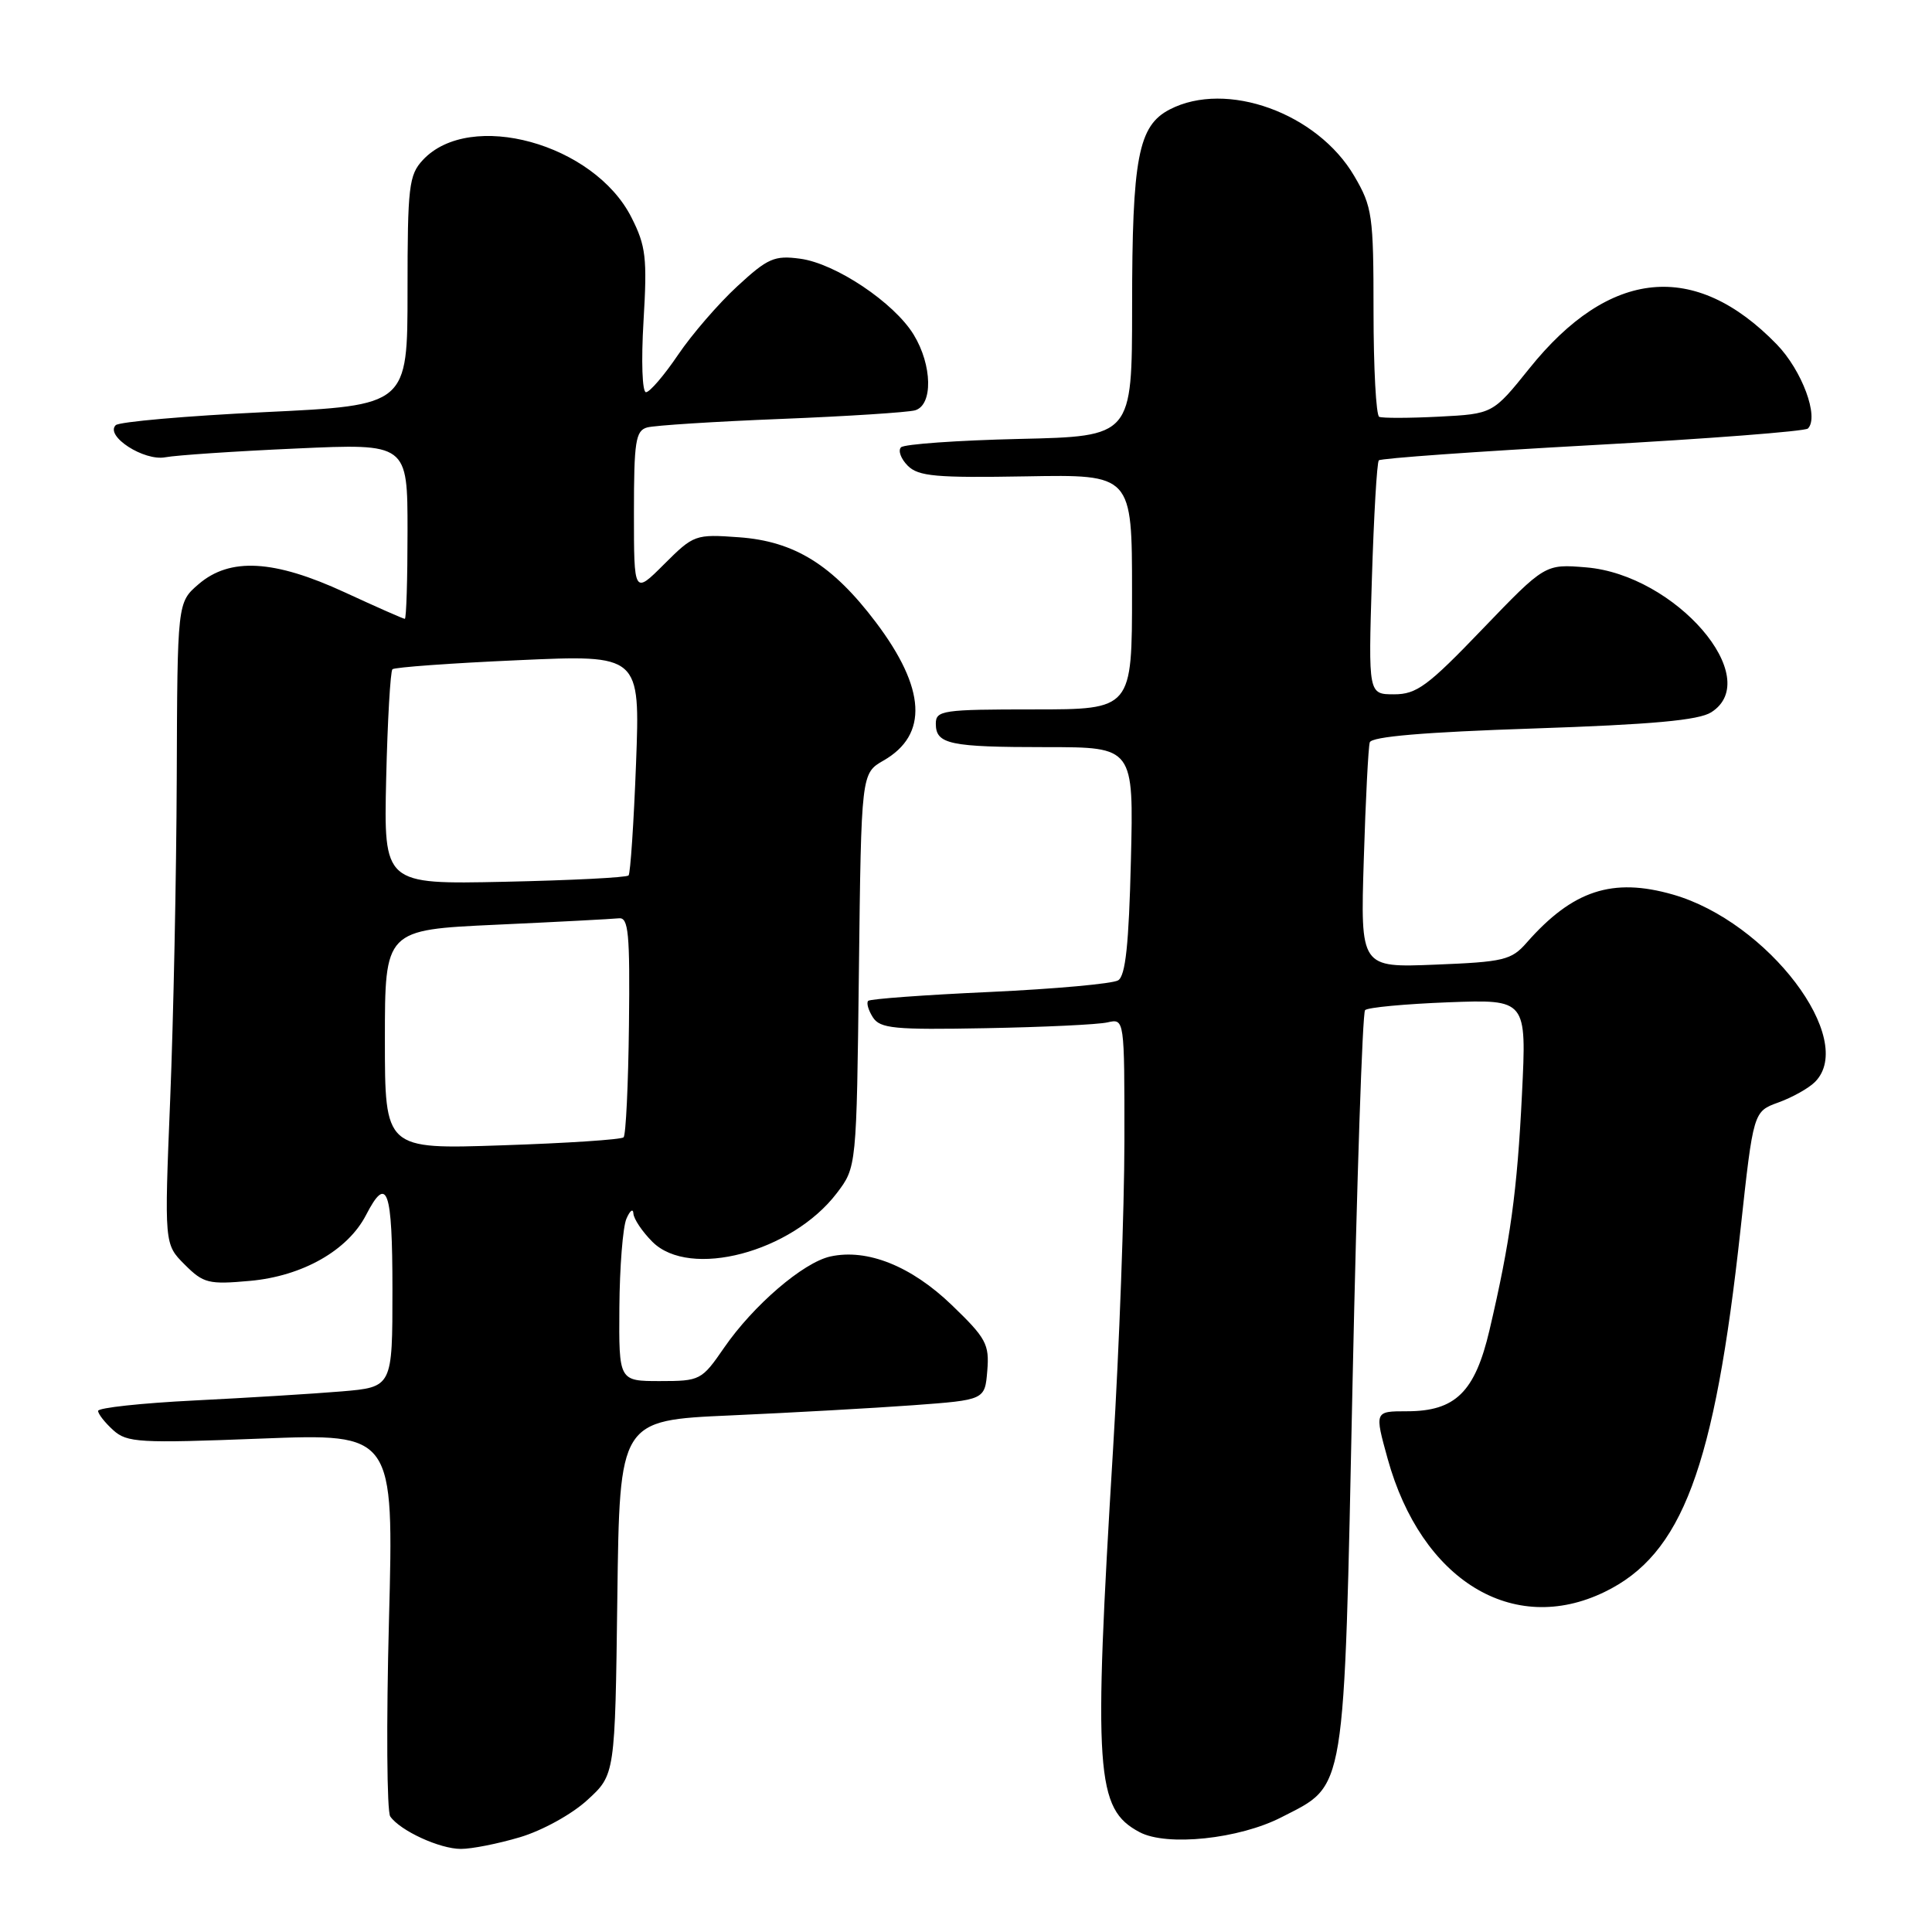 <?xml version="1.0" encoding="UTF-8" standalone="no"?>
<!DOCTYPE svg PUBLIC "-//W3C//DTD SVG 1.1//EN" "http://www.w3.org/Graphics/SVG/1.1/DTD/svg11.dtd" >
<svg xmlns="http://www.w3.org/2000/svg" xmlns:xlink="http://www.w3.org/1999/xlink" version="1.1" viewBox="0 0 256 256">
 <g >
 <path fill="currentColor"
d=" M 68.90 243.44 C 71.85 242.56 75.78 240.40 77.83 238.51 C 81.50 235.16 81.50 235.16 81.80 211.68 C 82.10 188.20 82.10 188.20 96.80 187.55 C 104.89 187.19 115.78 186.58 121.00 186.20 C 130.50 185.50 130.50 185.50 130.82 181.63 C 131.11 178.12 130.67 177.31 126.13 172.94 C 120.76 167.76 114.91 165.42 110.03 166.49 C 106.43 167.28 99.81 172.97 95.94 178.59 C 92.98 182.89 92.77 183.00 87.45 183.00 C 82.00 183.00 82.00 183.00 82.07 173.25 C 82.11 167.89 82.53 162.60 83.00 161.50 C 83.47 160.40 83.89 160.08 83.93 160.80 C 83.97 161.51 85.10 163.20 86.45 164.55 C 91.40 169.49 104.90 165.93 110.87 158.11 C 113.50 154.66 113.50 154.66 113.81 128.56 C 114.12 102.47 114.12 102.47 117.08 100.77 C 123.02 97.36 122.68 91.23 116.06 82.46 C 110.31 74.85 105.28 71.72 97.91 71.19 C 92.13 70.77 91.92 70.85 88.00 74.76 C 84.00 78.76 84.00 78.76 84.00 67.95 C 84.00 58.50 84.22 57.07 85.75 56.64 C 86.71 56.37 94.70 55.86 103.50 55.51 C 112.30 55.16 120.29 54.64 121.25 54.37 C 123.64 53.68 123.54 48.40 121.07 44.35 C 118.49 40.11 110.71 34.90 106.02 34.28 C 102.62 33.82 101.73 34.21 97.71 37.92 C 95.23 40.20 91.69 44.29 89.85 47.01 C 88.01 49.73 86.10 51.96 85.60 51.97 C 85.10 51.99 84.95 47.88 85.27 42.54 C 85.77 34.16 85.59 32.60 83.67 28.81 C 78.72 19.02 62.27 14.50 56.03 21.20 C 54.18 23.19 54.00 24.69 54.00 38.55 C 54.00 53.71 54.00 53.71 35.08 54.61 C 24.67 55.11 15.78 55.89 15.33 56.34 C 13.89 57.78 19.08 61.13 21.91 60.59 C 23.34 60.32 31.14 59.79 39.25 59.43 C 54.00 58.76 54.00 58.76 54.00 70.38 C 54.00 76.77 53.84 82.00 53.64 82.00 C 53.44 82.00 49.87 80.42 45.71 78.50 C 36.32 74.16 30.47 73.83 26.31 77.41 C 23.50 79.83 23.50 79.83 23.42 103.16 C 23.37 116.00 22.98 135.13 22.55 145.68 C 21.77 164.86 21.77 164.86 24.47 167.56 C 26.96 170.05 27.63 170.22 33.15 169.72 C 40.08 169.09 46.08 165.69 48.50 161.00 C 51.30 155.58 52.00 157.55 52.00 170.90 C 52.00 183.80 52.00 183.80 45.25 184.37 C 41.54 184.68 32.76 185.22 25.75 185.57 C 18.74 185.92 13.00 186.54 13.00 186.95 C 13.00 187.36 13.90 188.50 15.00 189.50 C 16.83 191.16 18.45 191.25 34.60 190.62 C 52.19 189.94 52.19 189.94 51.54 214.72 C 51.18 228.35 51.26 240.04 51.71 240.69 C 53.03 242.58 58.26 244.99 61.07 244.99 C 62.48 245.00 66.01 244.30 68.90 243.44 Z  M 169.81 240.79 C 178.41 236.37 178.06 238.50 179.22 183.24 C 179.79 156.43 180.53 134.21 180.88 133.85 C 181.22 133.49 186.18 133.03 191.89 132.81 C 202.29 132.42 202.29 132.42 201.67 144.96 C 201.04 157.83 200.13 164.46 197.36 176.27 C 195.44 184.45 192.85 187.00 186.43 187.00 C 182.13 187.00 182.13 187.00 183.87 193.29 C 188.33 209.38 200.46 216.83 212.60 210.95 C 222.90 205.97 227.18 194.55 230.63 162.89 C 232.33 147.28 232.33 147.28 235.65 146.08 C 237.48 145.42 239.66 144.20 240.49 143.37 C 246.10 137.75 234.26 122.13 221.66 118.53 C 213.66 116.24 208.39 117.97 202.29 124.91 C 200.27 127.22 199.26 127.46 190.18 127.82 C 180.26 128.22 180.26 128.22 180.71 113.86 C 180.95 105.96 181.31 98.99 181.50 98.37 C 181.73 97.60 188.75 97.01 203.17 96.53 C 218.95 96.00 225.09 95.44 226.75 94.38 C 233.85 89.87 222.01 76.16 210.17 75.18 C 204.73 74.73 204.73 74.73 196.43 83.36 C 189.19 90.91 187.71 92.00 184.73 92.00 C 181.31 92.00 181.31 92.00 181.78 76.75 C 182.04 68.36 182.45 61.28 182.70 61.00 C 182.96 60.73 195.70 59.82 211.02 58.98 C 226.34 58.14 239.18 57.15 239.56 56.78 C 241.07 55.26 238.78 49.08 235.42 45.62 C 224.59 34.47 213.26 35.58 202.64 48.83 C 197.81 54.84 197.81 54.84 190.66 55.21 C 186.72 55.41 183.16 55.42 182.75 55.23 C 182.34 55.04 182.00 48.76 182.00 41.28 C 182.00 28.51 181.84 27.41 179.45 23.33 C 174.56 14.97 162.50 10.62 155.00 14.50 C 150.82 16.66 150.01 20.89 150.01 40.66 C 150.00 57.82 150.00 57.82 135.08 58.16 C 126.88 58.35 119.82 58.85 119.39 59.27 C 118.97 59.70 119.37 60.79 120.28 61.71 C 121.69 63.12 124.02 63.33 135.97 63.12 C 150.00 62.87 150.00 62.87 150.00 78.44 C 150.00 94.00 150.00 94.00 137.00 94.00 C 124.91 94.00 124.00 94.13 124.00 95.89 C 124.00 98.62 125.81 99.00 138.69 99.00 C 150.22 99.00 150.22 99.00 149.85 114.04 C 149.58 125.12 149.14 129.30 148.16 129.90 C 147.43 130.35 139.79 131.04 131.18 131.44 C 122.56 131.83 115.30 132.36 115.04 132.62 C 114.78 132.88 115.06 133.86 115.66 134.80 C 116.62 136.29 118.49 136.47 130.63 136.24 C 138.26 136.10 145.51 135.76 146.75 135.47 C 149.00 134.96 149.00 134.96 148.99 151.23 C 148.98 160.18 148.31 178.50 147.49 191.95 C 144.87 235.04 145.19 239.68 151.00 242.77 C 154.61 244.69 164.20 243.68 169.81 240.79 Z  M 51.00 137.75 C 51.00 123.21 51.00 123.21 65.75 122.53 C 73.86 122.16 81.17 121.77 82.00 121.68 C 83.28 121.53 83.48 123.62 83.34 135.83 C 83.25 143.71 82.93 150.40 82.63 150.70 C 82.34 151.00 75.10 151.48 66.55 151.76 C 51.00 152.29 51.00 152.29 51.00 137.75 Z  M 51.17 103.17 C 51.35 95.46 51.73 88.94 52.00 88.68 C 52.27 88.42 59.77 87.87 68.66 87.48 C 84.82 86.75 84.82 86.75 84.28 101.13 C 83.98 109.03 83.53 115.72 83.29 116.00 C 83.04 116.28 75.64 116.65 66.84 116.84 C 50.85 117.18 50.85 117.18 51.17 103.17 Z "/>
</g>
</svg>